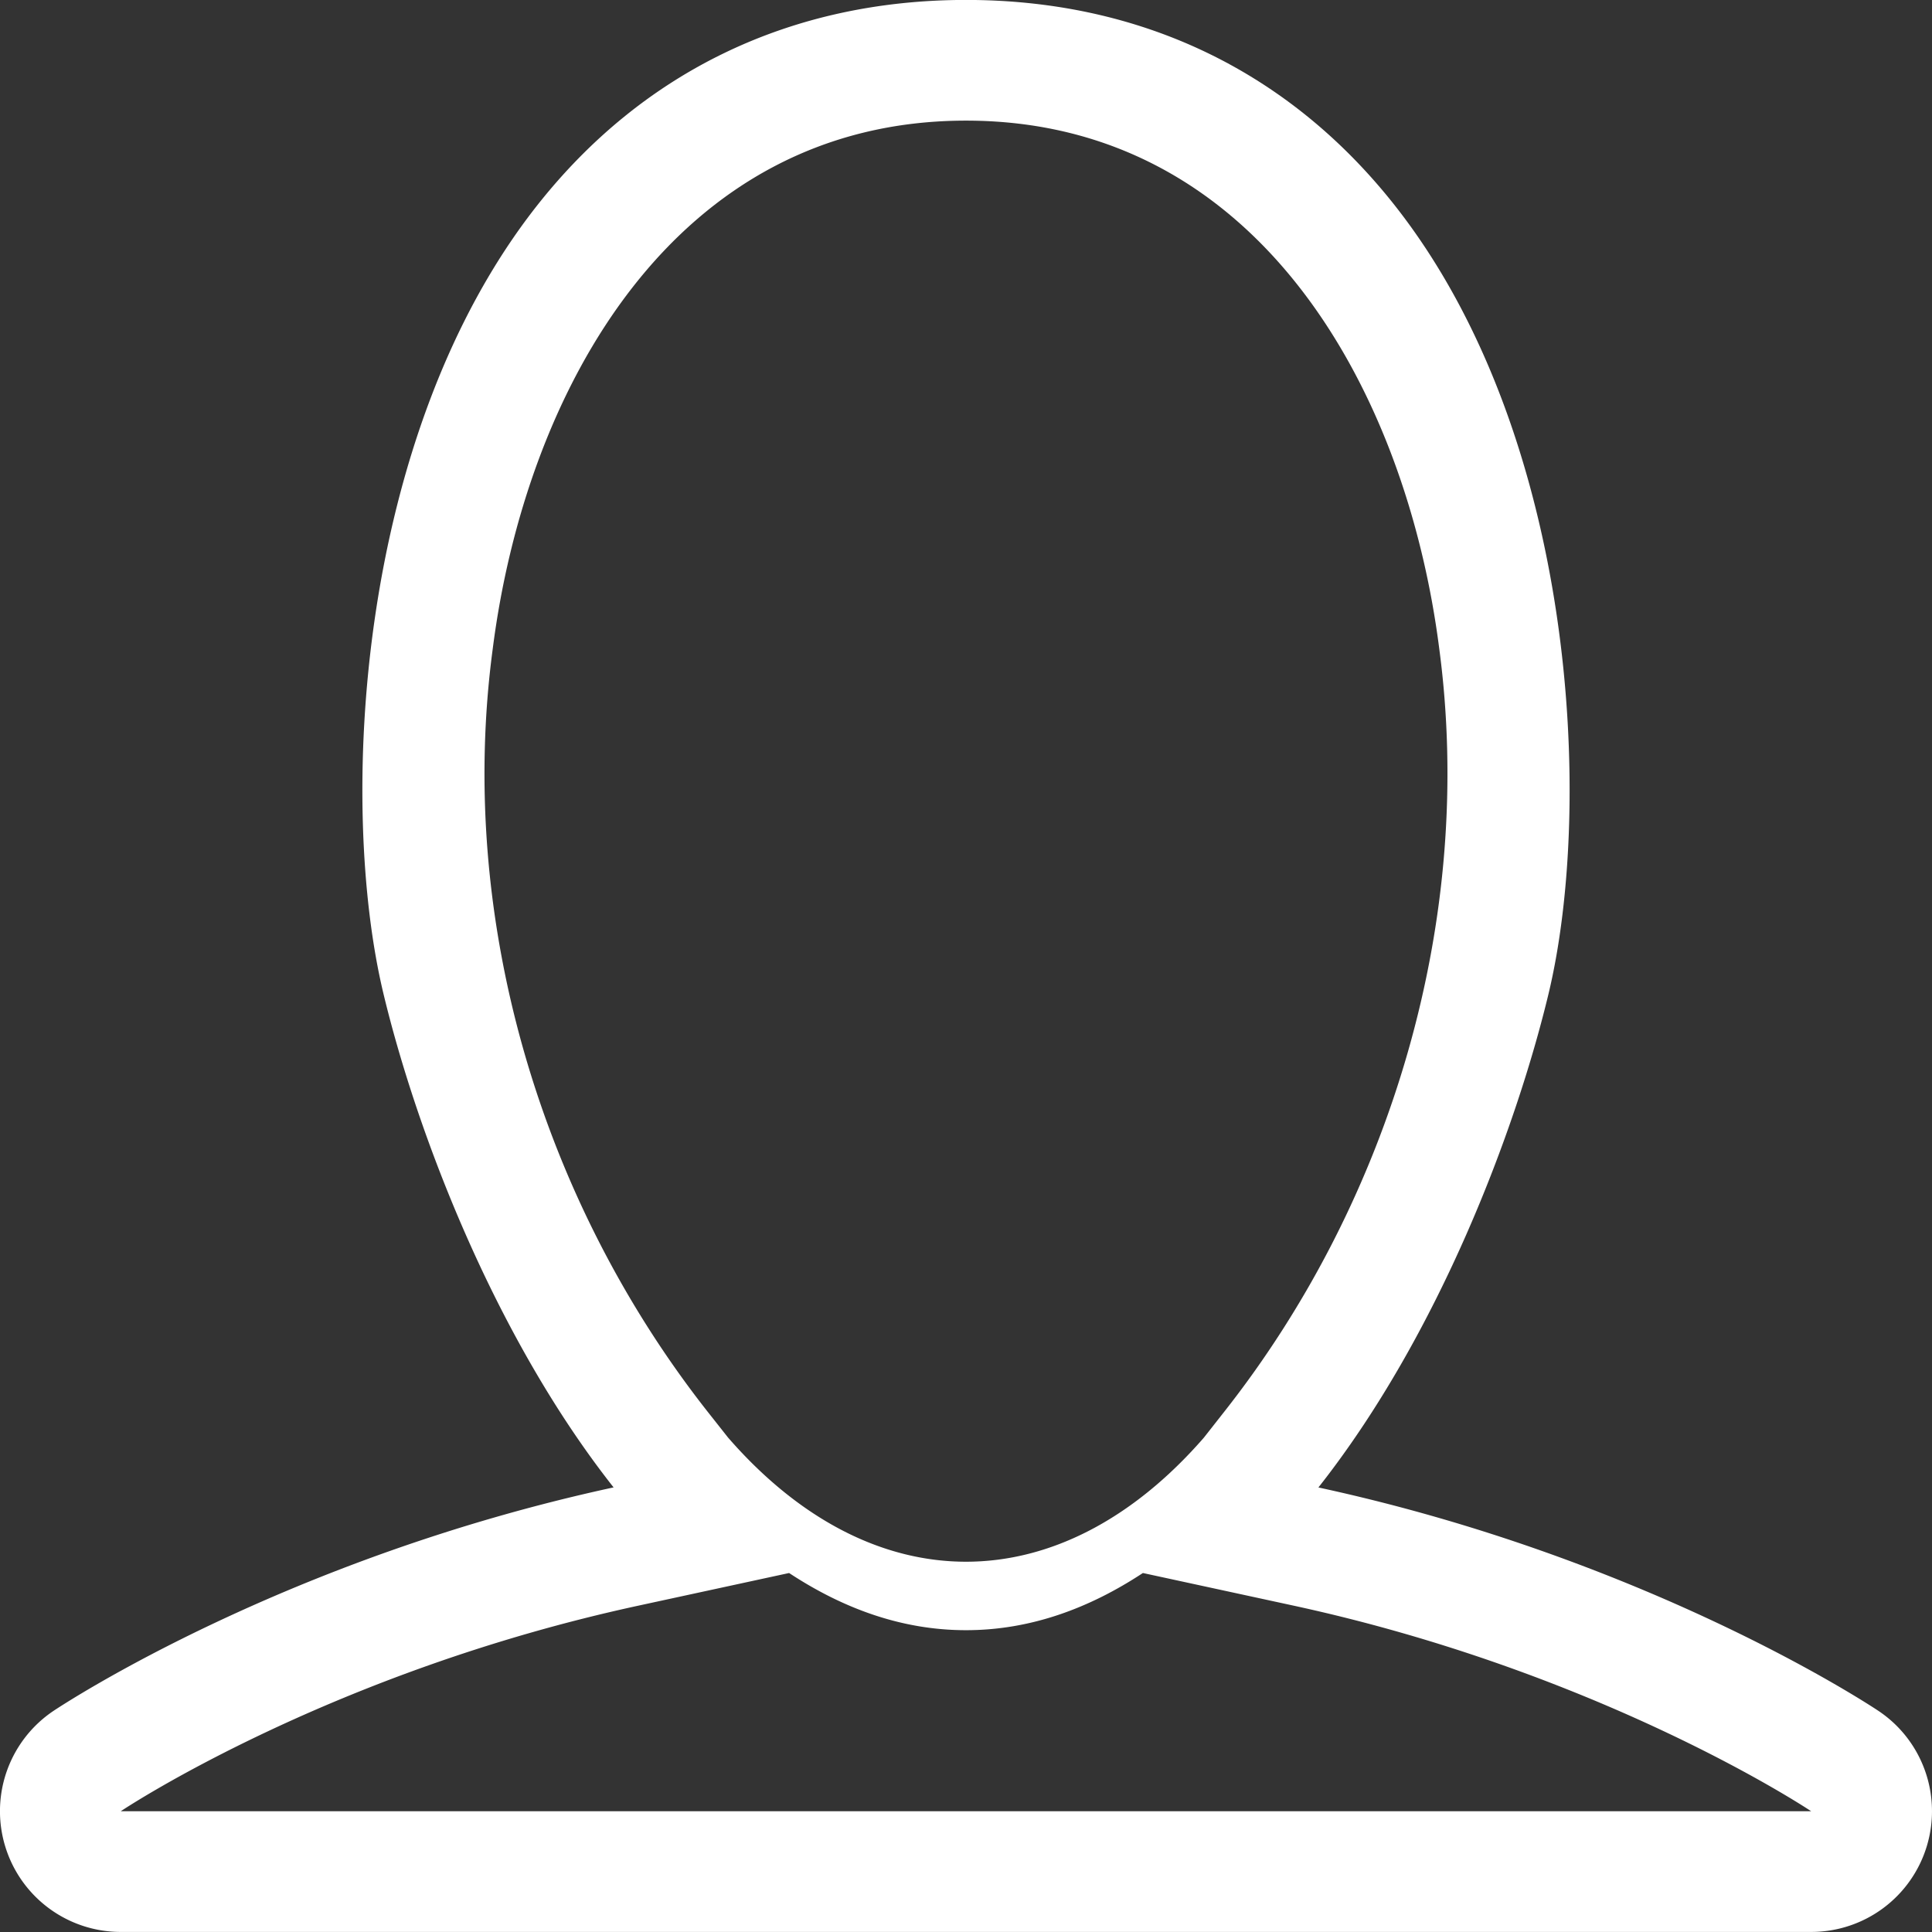 <svg xmlns="http://www.w3.org/2000/svg" width="32" height="32" viewBox="0 0 32 32"><rect x="0" y="0" width="32" height="32" fill="#333333" stroke="none"/><g><g><path fill="#fff" d="M31.914 30.578A2 2 0 0 1 30 31.999H2a2 2 0 0 1-1.11-3.664c.2-.133 3.848-2.525 9.273-3.699-1.99-2.523-3.267-5.913-3.81-8.17-.753-3.128-.461-9.248 2.542-13.061C10.651 1.177 13.108-.001 16-.001c2.892 0 5.349 1.178 7.104 3.406 3.004 3.813 3.296 9.933 2.543 13.062-.543 2.256-1.82 5.647-3.81 8.17 5.425 1.173 9.072 3.565 9.272 3.698.734.488 1.06 1.4.805 2.243zm-8.075-19.83c-.546-4.28-2.998-8.75-7.839-8.75-4.84 0-7.293 4.47-7.839 8.75-.595 4.453.787 9.12 3.572 12.65l.327.414c2.385 2.74 5.495 2.74 7.88 0l.326-.415c2.788-3.53 4.165-8.194 3.573-12.649zM29.999 30c-.189-.126-3.564-2.322-8.585-3.408l-2.484-.538c-.886.583-1.86.947-2.93.947s-2.044-.364-2.93-.947l-2.484.538C5.526 27.685 2.138 29.907 2 30z"/></g></g></svg>